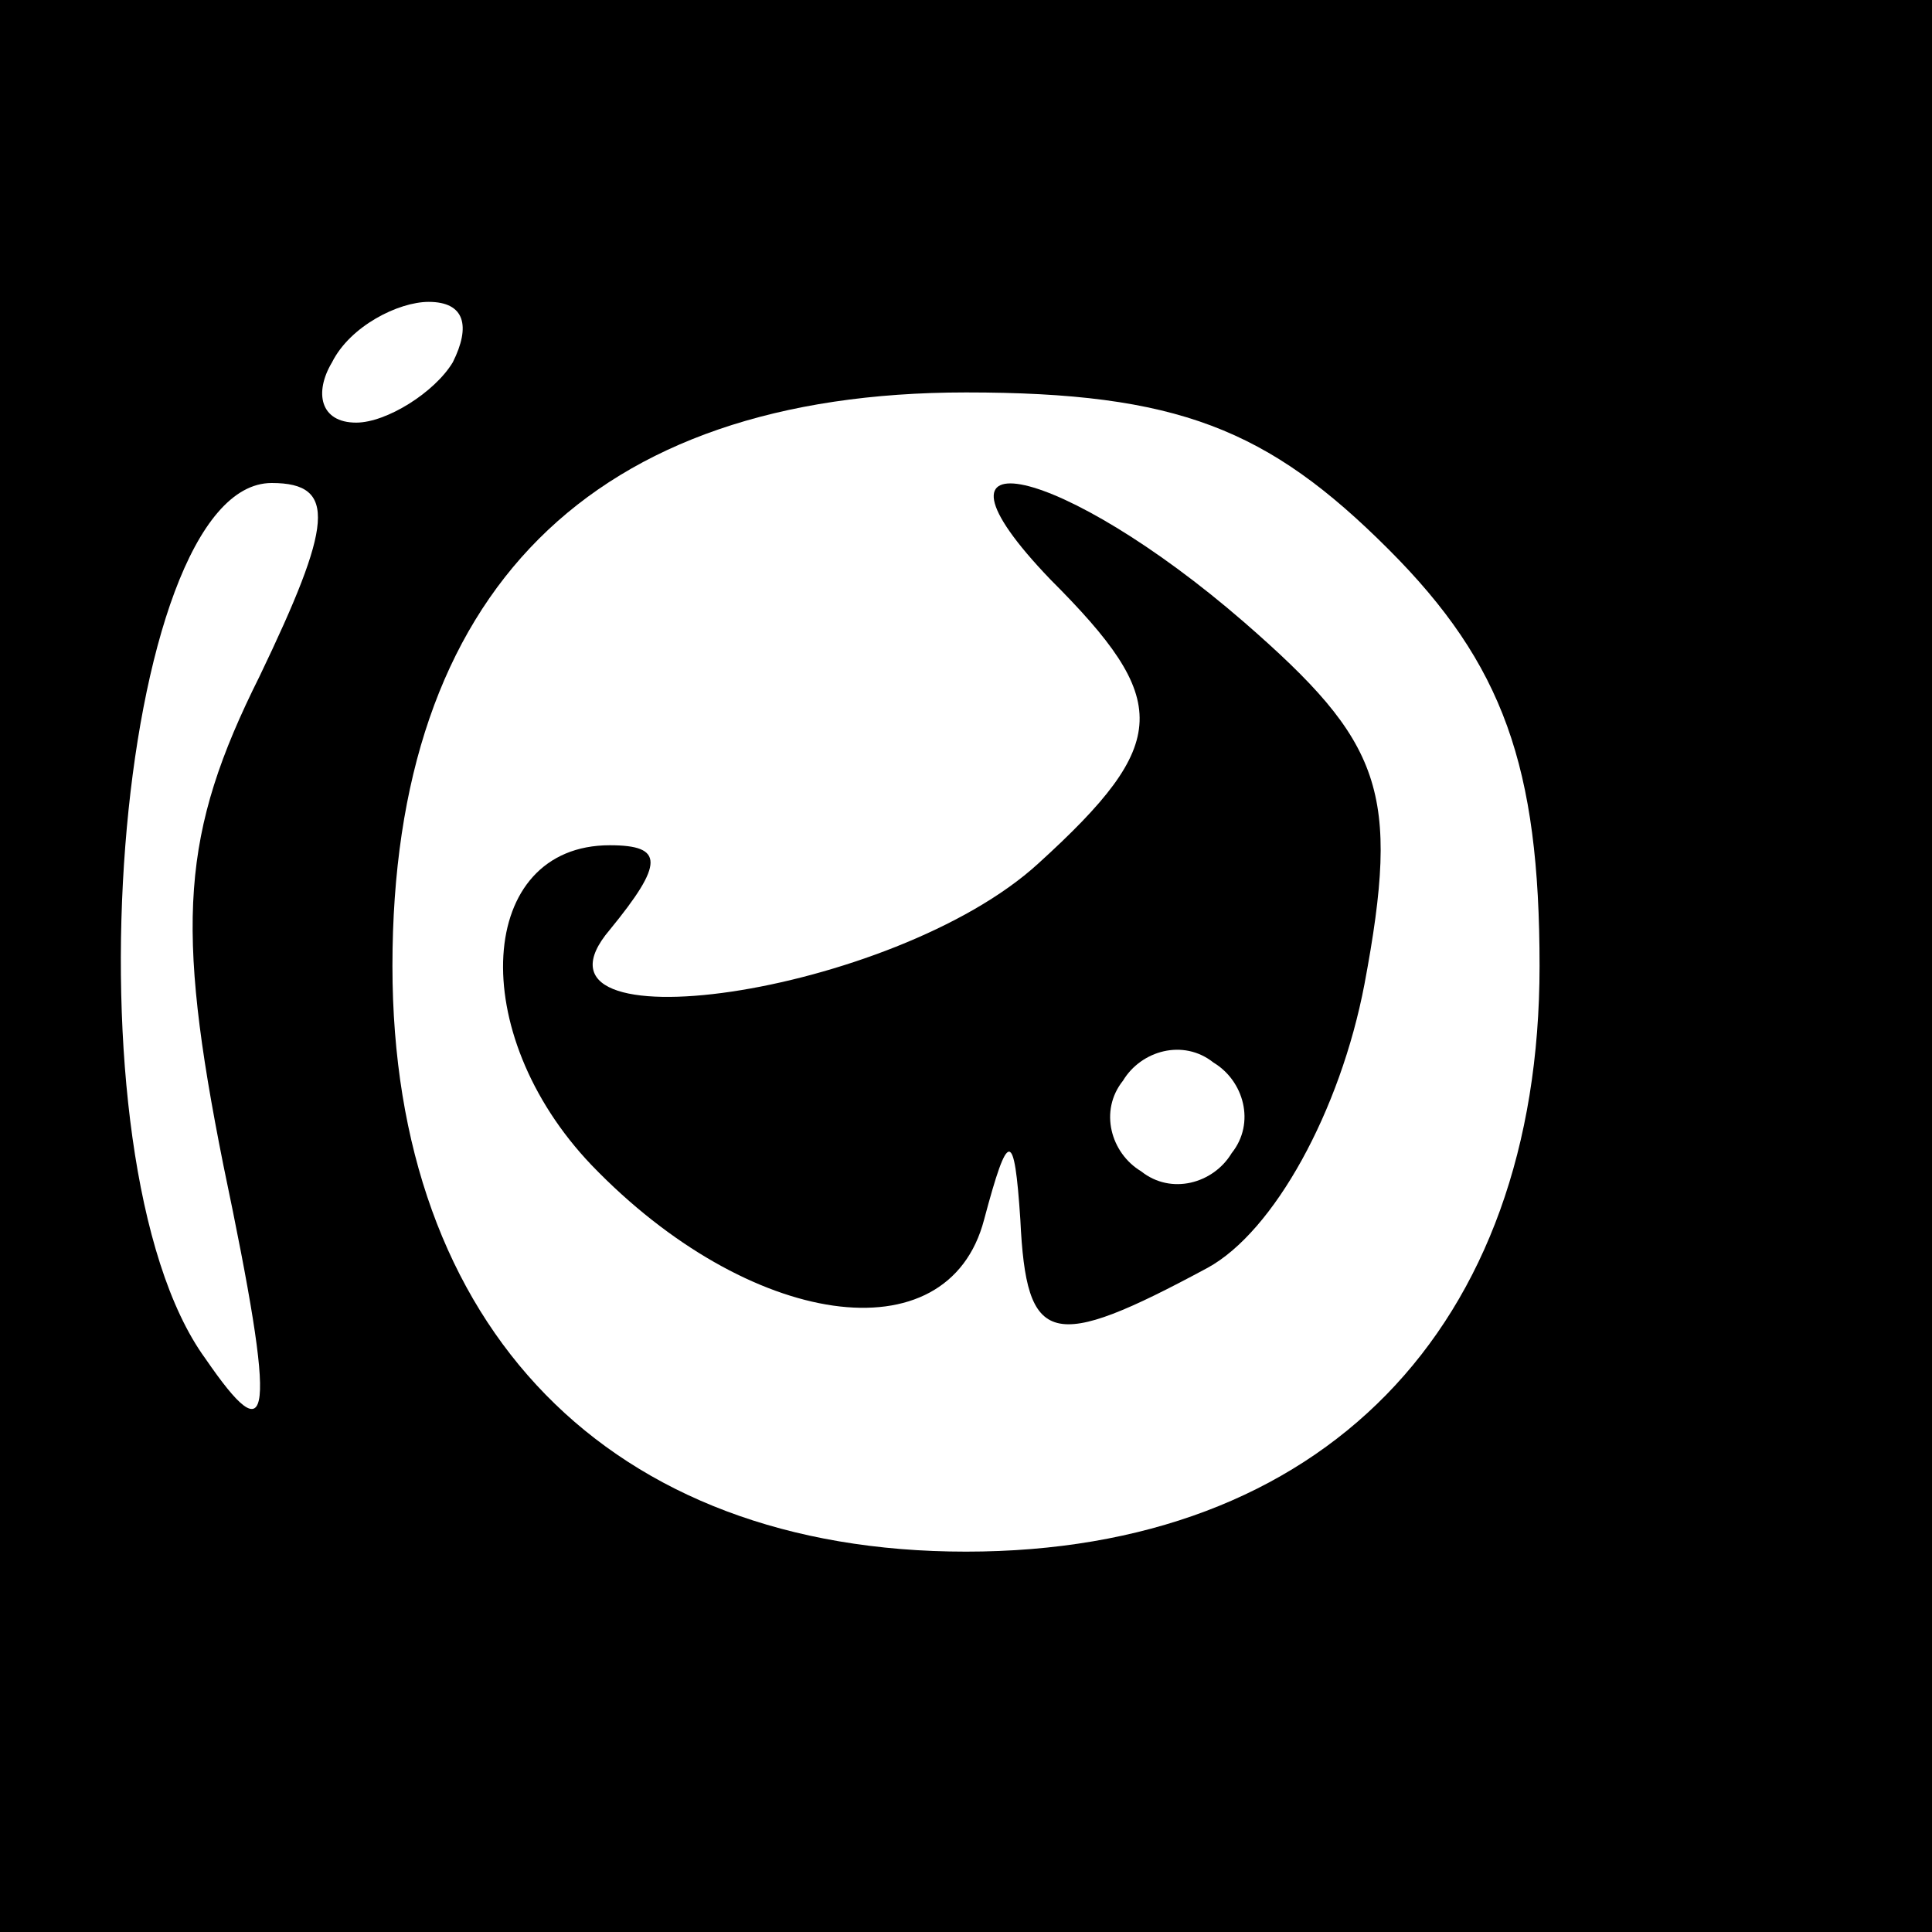<?xml version="1.0" standalone="no"?>
<!DOCTYPE svg PUBLIC "-//W3C//DTD SVG 20010904//EN"
 "http://www.w3.org/TR/2001/REC-SVG-20010904/DTD/svg10.dtd">
<svg version="1.0" xmlns="http://www.w3.org/2000/svg"
 width="32pt" height="32pt" viewBox="0 0 32 32"
 preserveAspectRatio="xMidYMid meet">
<rect x="0" y="0" width="32" height="32" fill="#808080" stroke="none"/>
<g transform="translate(0,32) scale(0.1,-0.1)"
fill="#000000" stroke="none">
<path fill="#000000" stroke="none" d="M0 160 l0 -160 160 0 160 0 0 160 0
160 -160 0 -160 0 0 -160z"/>
<path fill="#ffffff" stroke="none" d="M75 260 c-3 -5 -11 -10 -16 -10 -6 0
-7 5 -4 10 3 6 11 10 16 10 6 0 7 -4 4 -10z"/>
<path fill="#ffffff" stroke="none" d="M230 229 c19 -19 25 -36 25 -69 0 -60
-36 -97 -95 -97 -59 0 -95 37 -95 97 0 62 33 95 95 95 35 0 50 -6 70 -26z"/>
<path fill="#ffffff" stroke="none" d="M43 208 c-13 -26 -14 -41 -6 -81 9 -43
8 -48 -3 -32 -24 33 -15 145 11 145 11 0 10 -7 -2 -32z"/>
<path fill="#000000" stroke="none" d="M174 224 c20 -20 20 -27 -2 -47 -24
-22 -88 -31 -71 -11 9 11 9 14 0 14 -22 0 -24 -31 -3 -53 26 -27 59 -32 65 -9
4 15 5 15 6 0 1 -21 5 -22 31 -8 11 6 22 26 26 47 6 32 3 40 -20 60 -30 26
-56 32 -32 7z"/>
<path fill="#ffffff" stroke="none" d="M204 129 c-3 -5 -10 -7 -15 -3 -5 3 -7
10 -3 15 3 5 10 7 15 3 5 -3 7 -10 3 -15z"/>
</g>
</svg>
